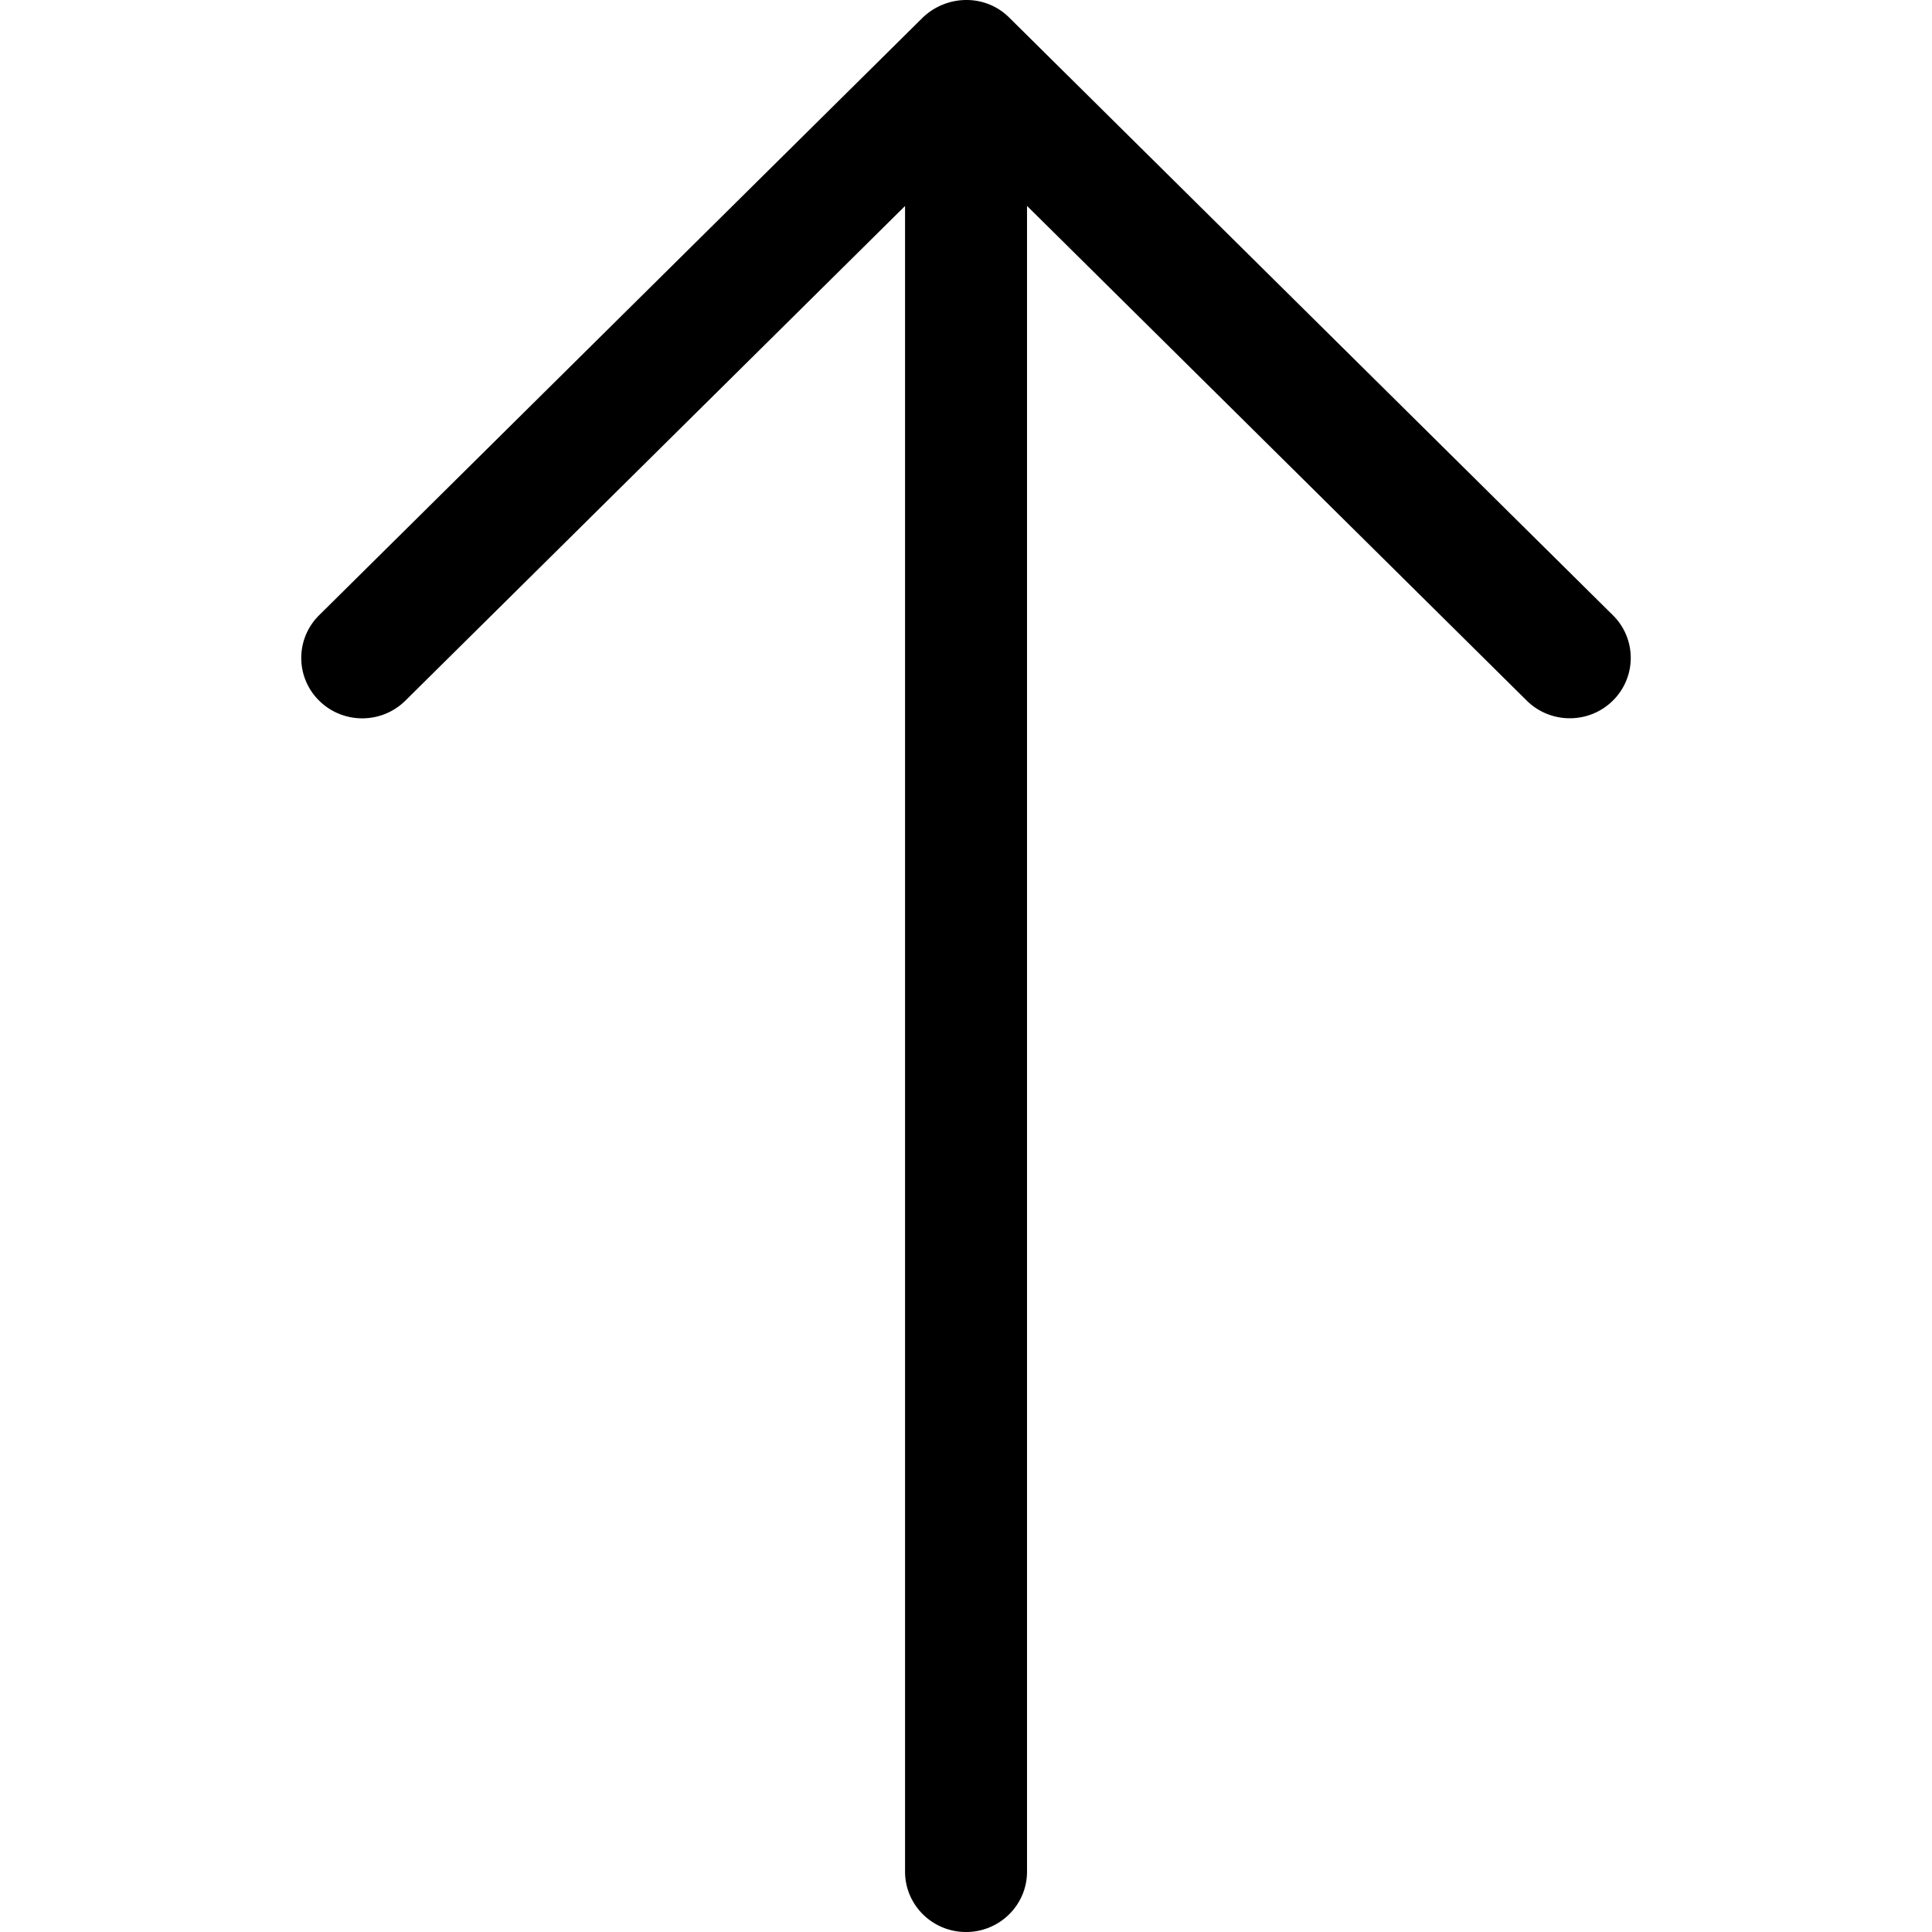 <svg xmlns="http://www.w3.org/2000/svg" viewBox="0 0 384.923 384.923" style="enable-background:new 0 0 384.923 384.923" xml:space="preserve"><path d="M321.337 122.567 201.046 3.479c-4.776-4.728-12.391-4.547-17.179 0l-120.291 119.1c-4.74 4.704-4.74 12.319 0 17.011 4.752 4.704 12.439 4.704 17.191 0l99.551-98.552v331.856c0 6.641 5.438 12.03 12.151 12.03s12.151-5.39 12.151-12.03V41.025l99.551 98.552c4.74 4.704 12.439 4.704 17.179 0a11.941 11.941 0 0 0-.013-17.01z"/></svg>